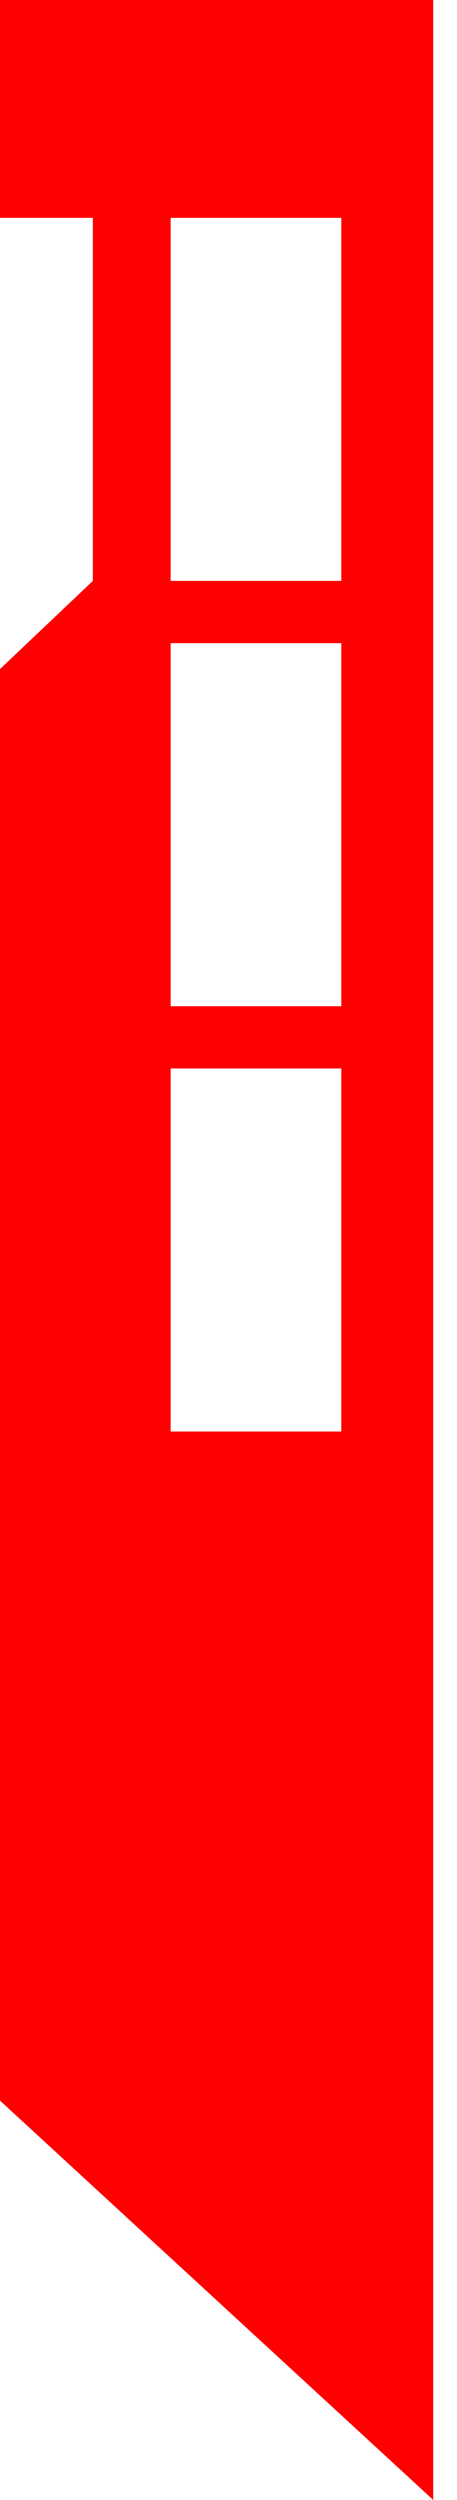 <svg width="13" height="71" viewBox="0 0 13 71" fill="none" xmlns="http://www.w3.org/2000/svg">
<path fill-rule="evenodd" clip-rule="evenodd" d="M12.324 0H0V6.187H2.641V16.498L0 19.002V59.658L12.324 71V0ZM9.709 6.187H4.854V16.498H9.709V6.187ZM4.854 18.266H9.709V28.577H4.854V18.266ZM9.709 30.345H4.854V40.656H9.709V30.345Z" fill="#FF0000"/>
</svg>
